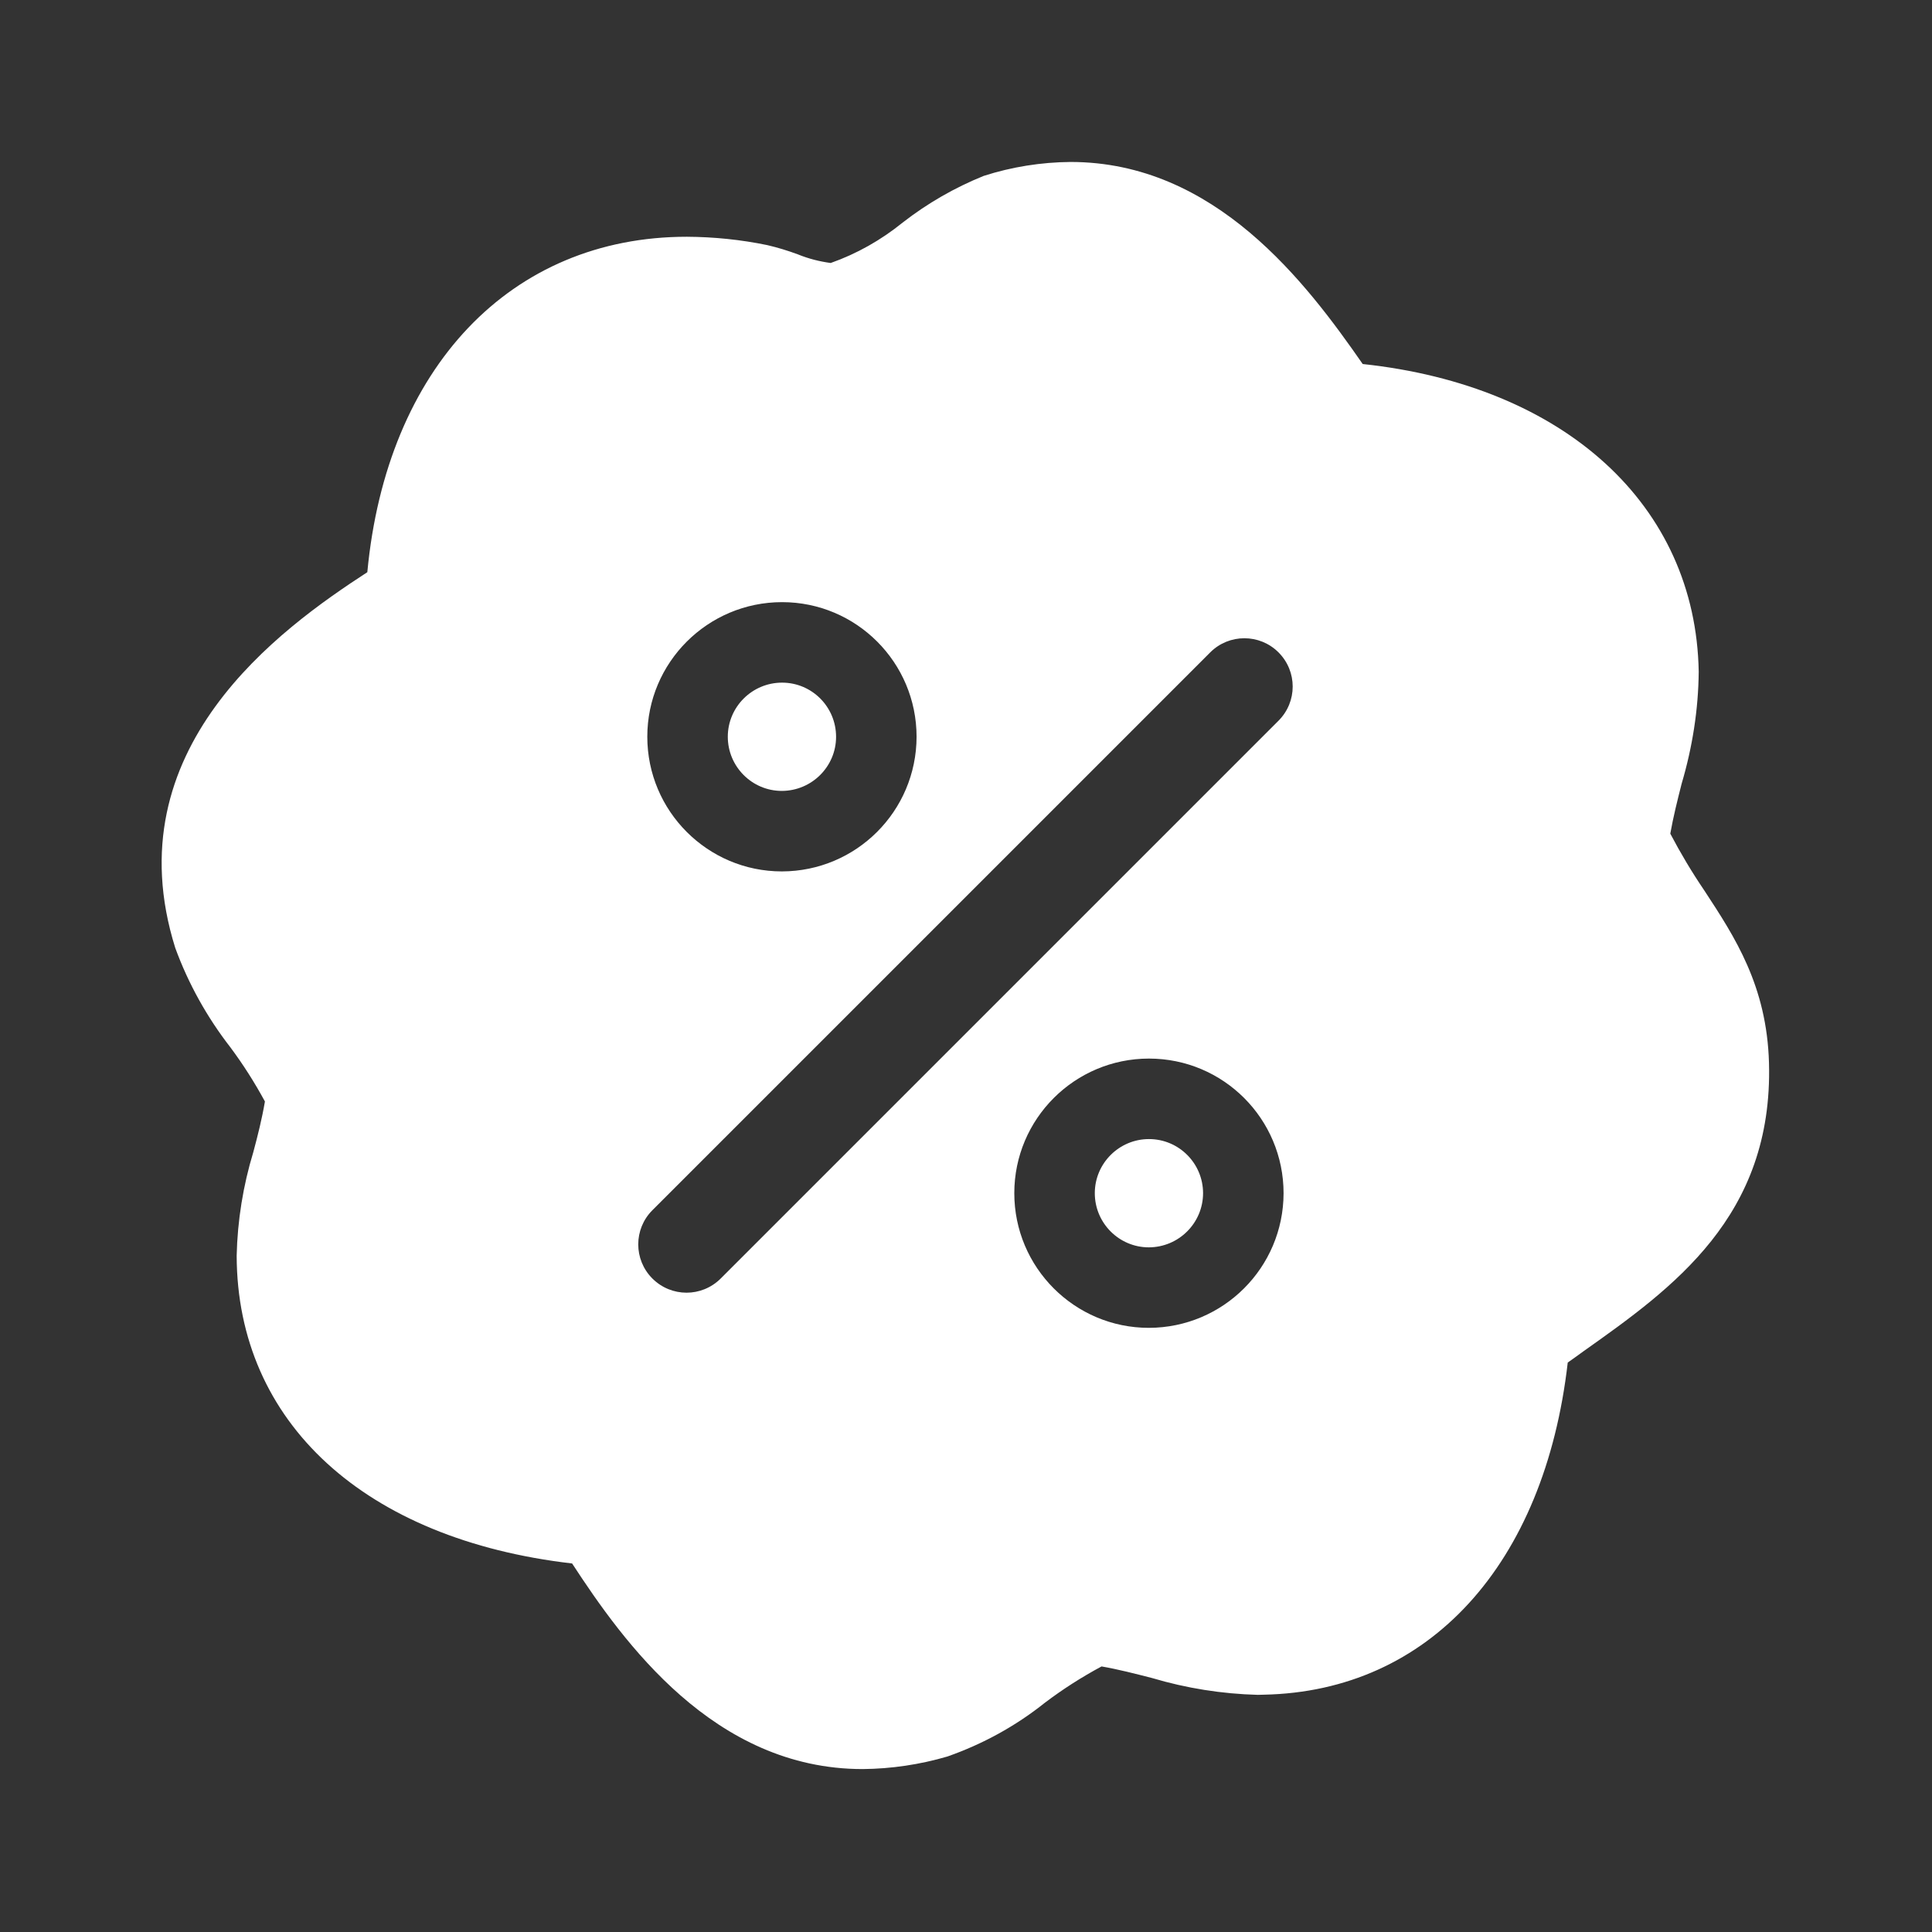 <?xml version="1.0" encoding="UTF-8"?>
<svg width="24px" height="24px" viewBox="0 0 24 24" version="1.1" xmlns="http://www.w3.org/2000/svg" xmlns:xlink="http://www.w3.org/1999/xlink">
    <rect x="0" y="0" width="24" height="24" fill="#333333" stroke="none"/>
    <!-- Generator: Sketch 54 (76480) - https://sketchapp.com -->
    <title>icon_menu_promotion_selected</title>
    <desc>Created with Sketch.</desc>
    <g id="icon_menu_promotion_selected" stroke="none" stroke-width="1" fill="none" fill-rule="evenodd">
        <rect id="Rectangle-3" fill-rule="nonzero" x="0" y="0" width="24" height="24"></rect>
        <g id="促销" transform="translate(2, 2)" fill="#FFFFFF" fill-rule="nonzero">
            <path d="M8.716,19.976 C6.869,19.976 5.743,18.396 5.107,17.422 C2.536,17.124 0.945,15.674 0.94,13.598 C0.95,13.162 1.02,12.728 1.147,12.311 C1.203,12.102 1.254,11.9 1.291,11.683 C1.164,11.449 1.023,11.227 0.864,11.013 C0.572,10.637 0.34,10.221 0.177,9.775 C-0.598,7.301 1.483,5.81 2.563,5.108 C2.802,2.569 4.344,0.941 6.533,0.941 C6.869,0.943 7.203,0.977 7.532,1.045 C7.661,1.075 7.788,1.114 7.912,1.16 C8.044,1.214 8.18,1.248 8.319,1.267 C8.643,1.153 8.945,0.982 9.213,0.765 C9.52,0.526 9.859,0.331 10.22,0.185 C10.568,0.073 10.934,0.015 11.299,0.012 C13.098,0.012 14.229,1.516 14.928,2.522 C17.436,2.79 19.066,4.274 19.102,6.343 C19.098,6.814 19.024,7.282 18.89,7.735 C18.837,7.944 18.786,8.147 18.749,8.356 C18.876,8.598 19.017,8.834 19.171,9.061 C19.553,9.643 19.948,10.247 19.975,11.203 C20.028,13.113 18.776,14.003 17.672,14.785 C17.606,14.834 17.54,14.88 17.475,14.926 C17.187,17.434 15.752,19.011 13.7,19.052 L13.624,19.054 C13.178,19.042 12.737,18.972 12.311,18.845 C12.099,18.791 11.896,18.738 11.684,18.701 C11.438,18.833 11.202,18.984 10.98,19.152 C10.617,19.442 10.208,19.666 9.769,19.82 C9.428,19.92 9.072,19.973 8.716,19.976 Z M6.041,7.152 C6.041,8.075 6.79,8.825 7.713,8.825 C8.636,8.823 9.384,8.077 9.386,7.153 C9.386,6.229 8.638,5.48 7.715,5.48 C6.792,5.48 6.041,6.229 6.041,7.152 Z M8.386,7.153 C8.386,7.523 8.084,7.824 7.712,7.825 C7.342,7.825 7.041,7.523 7.041,7.152 C7.041,6.782 7.343,6.48 7.715,6.48 C8.086,6.48 8.386,6.781 8.386,7.153 Z M12.272,14.495 C13.195,14.493 13.943,13.747 13.945,12.823 C13.945,11.899 13.197,11.15 12.273,11.15 C11.35,11.15 10.6,11.899 10.6,12.822 C10.6,13.745 11.349,14.495 12.272,14.495 Z M12.945,12.823 C12.944,13.193 12.643,13.494 12.271,13.495 C11.901,13.495 11.6,13.193 11.6,12.822 C11.6,12.452 11.902,12.15 12.273,12.15 C12.644,12.15 12.945,12.451 12.945,12.823 Z M13.034,6.104 L6.104,13.034 C5.87,13.268 5.87,13.648 6.104,13.882 C6.339,14.117 6.718,14.117 6.953,13.882 L13.882,6.953 C14.117,6.718 14.117,6.339 13.882,6.104 C13.648,5.87 13.268,5.87 13.034,6.104 Z" id="形状结合"></path>
        </g>
    </g>
</svg>